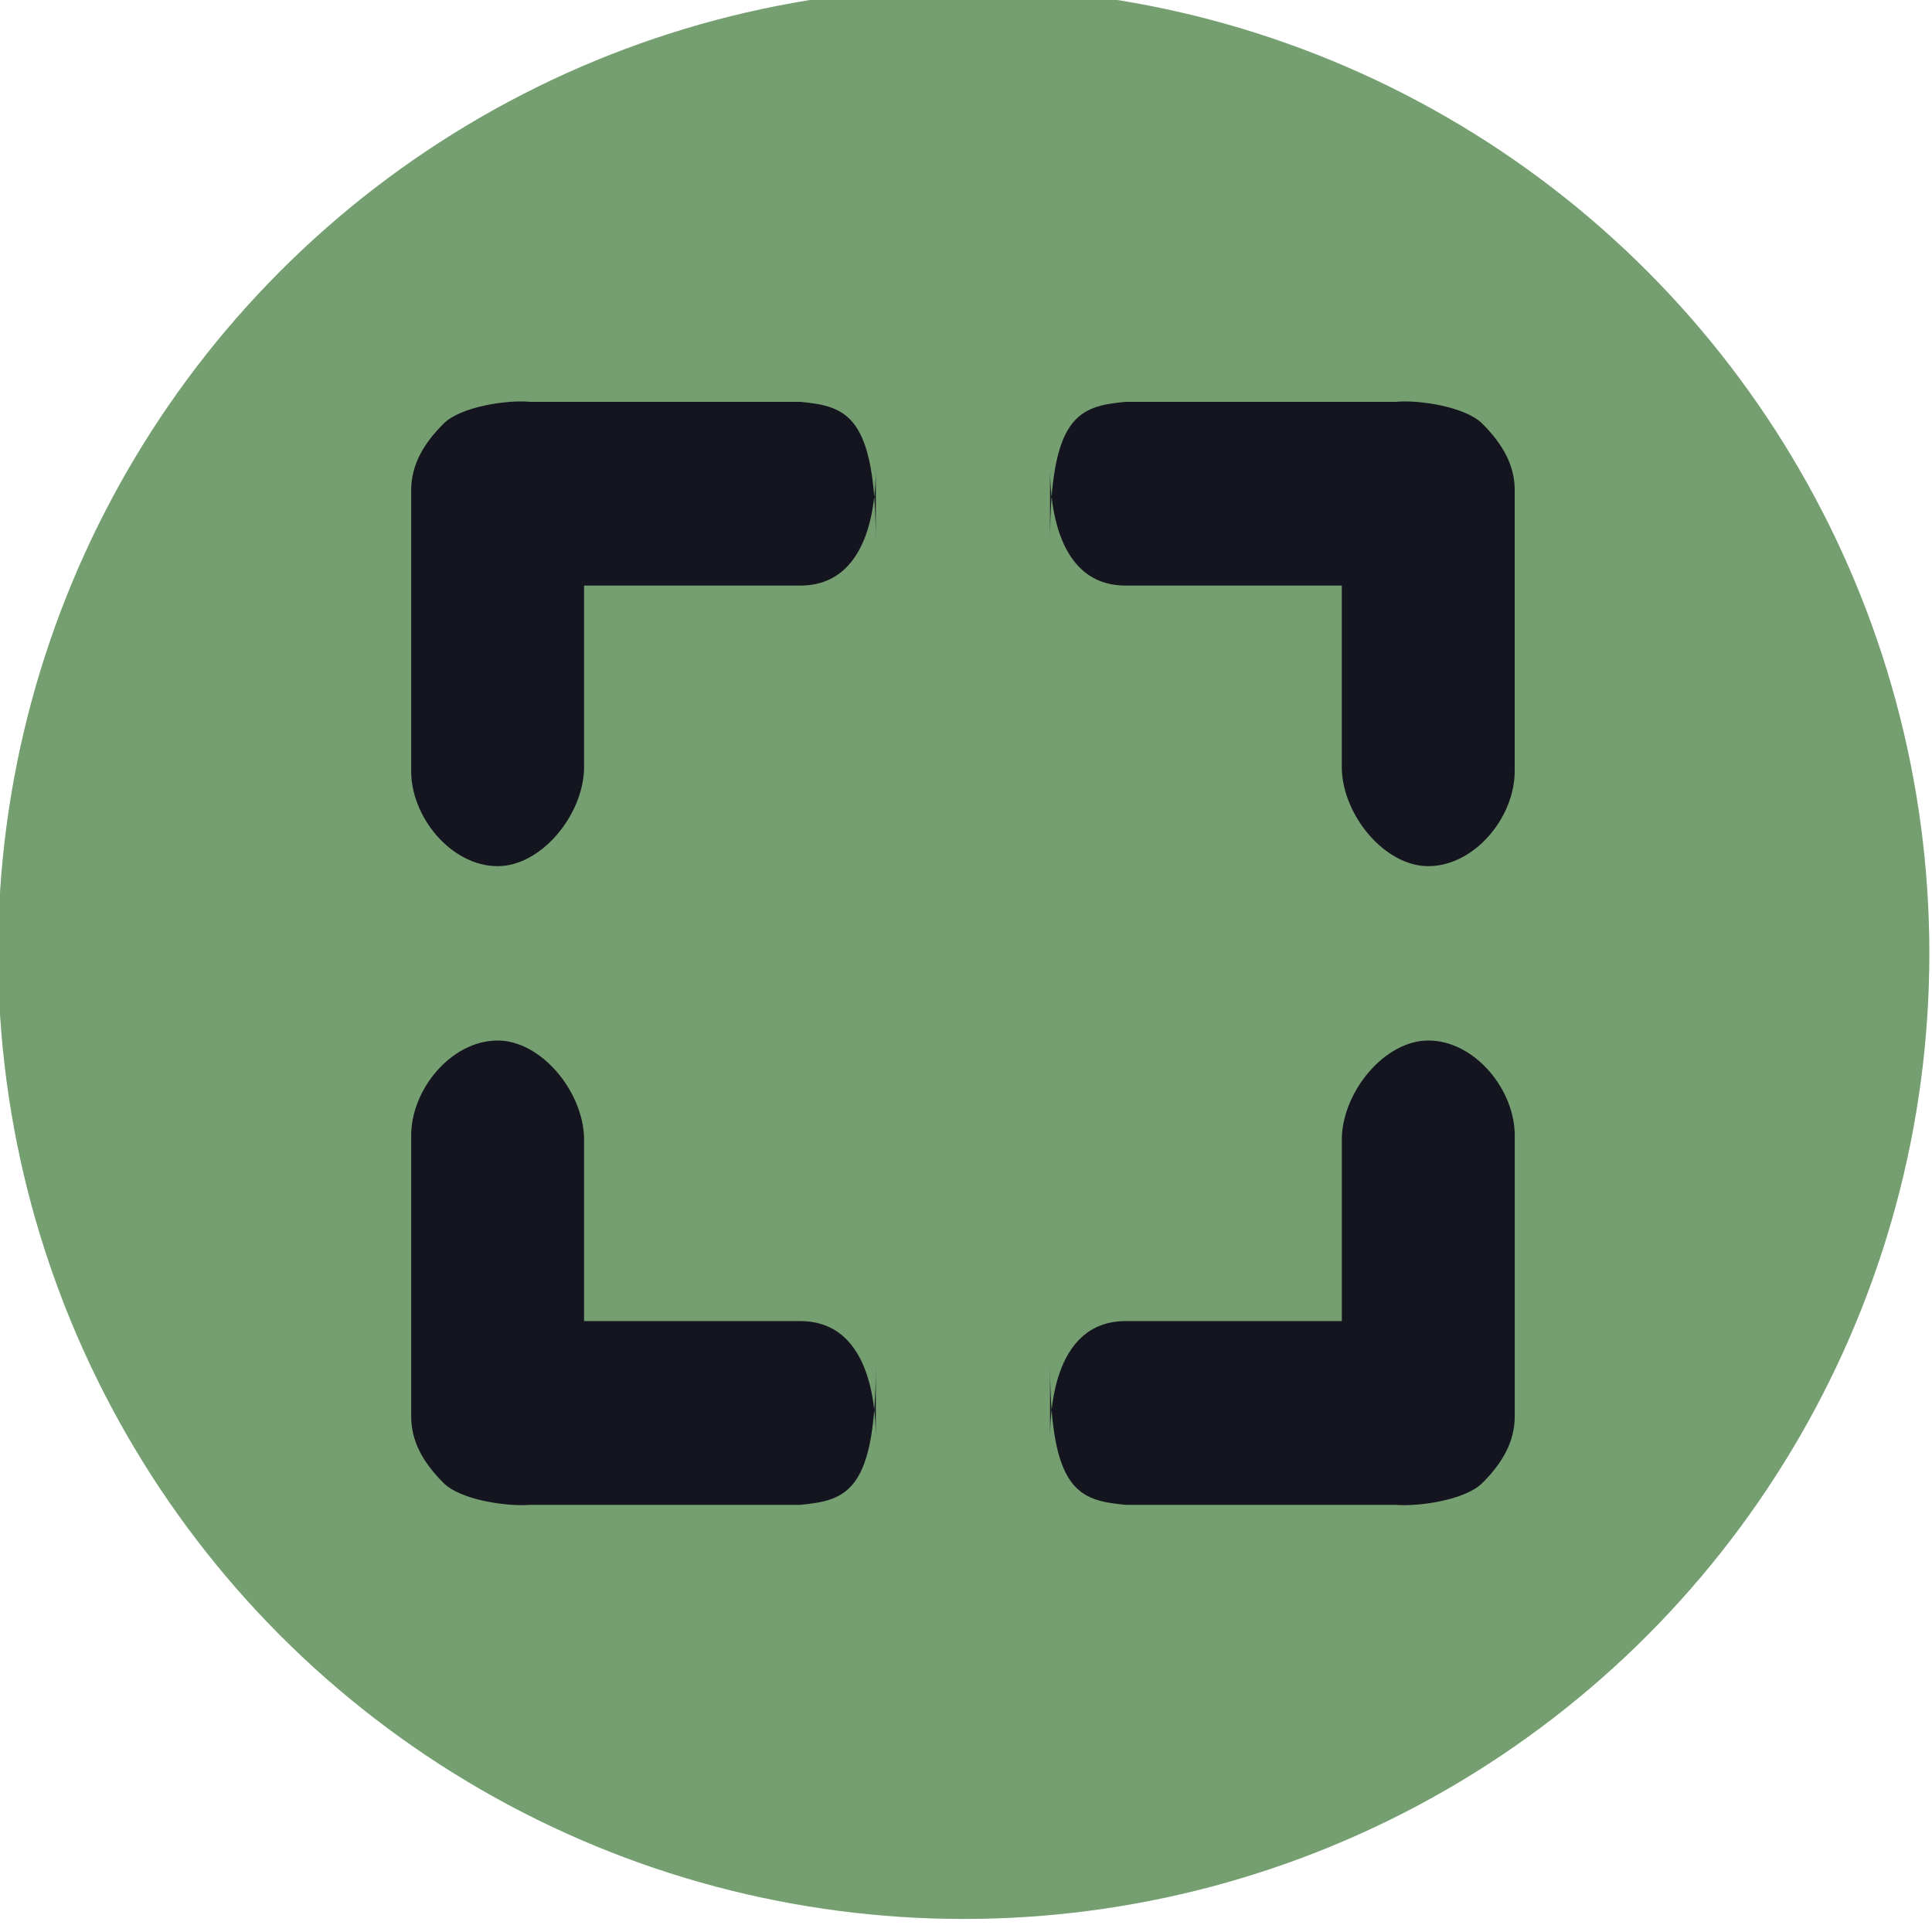<?xml version="1.0" encoding="UTF-8" standalone="no"?>
<svg viewBox="0 0 50 50"
 xmlns="http://www.w3.org/2000/svg" xmlns:xlink="http://www.w3.org/1999/xlink" version="1.2" baseProfile="tiny">
<title>Qt SVG Document</title>
<desc>Generated with Qt</desc>
<defs>
</defs>
<g fill="none" stroke="black" stroke-width="1" fill-rule="evenodd" stroke-linecap="square" stroke-linejoin="bevel" >

<g fill="#a6e3a1" fill-opacity="1" stroke="none" transform="matrix(0.714,0,0,0.714,-121.429,-795.371)"
font-family="SF Pro Display" font-size="10" font-weight="400" font-style="normal" 
>
<circle cx="205" cy="1148.52" r="35"/>
</g>

<g fill="#1e1e2e" fill-opacity="1" stroke="none" transform="matrix(0.714,0,0,0.714,-121.429,-795.371)"
font-family="SF Pro Display" font-size="10" font-weight="400" font-style="normal" 
>
<path vector-effect="none" fill-rule="nonzero" d="M223.797,1167.72 C223.177,1168.34 221.476,1168.58 220.663,1168.51 L210.871,1168.51 C209.177,1168.35 208.129,1168.03 208.129,1163.42 L208.129,1166.16 C208.129,1165.37 208.157,1161.85 210.871,1161.85 L218.705,1161.85 L218.705,1155.2 C218.755,1153.5 220.271,1151.68 221.838,1151.68 C223.537,1151.68 225.017,1153.5 224.972,1155.2 L224.972,1165.37 C224.95,1166.19 224.58,1166.94 223.797,1167.72 "/>
</g>

<g fill="#1e1e2e" fill-opacity="1" stroke="none" transform="matrix(0.714,0,0,0.714,-121.429,-795.371)"
font-family="SF Pro Display" font-size="10" font-weight="400" font-style="normal" 
>
<path vector-effect="none" fill-rule="nonzero" d="M186.147,1167.72 C186.767,1168.34 188.468,1168.58 189.281,1168.51 L199.072,1168.51 C200.766,1168.35 201.814,1168.03 201.814,1163.42 L201.814,1166.16 C201.814,1165.37 201.786,1161.85 199.072,1161.85 L191.239,1161.85 L191.239,1155.2 C191.189,1153.5 189.672,1151.68 188.106,1151.68 C186.407,1151.68 184.927,1153.5 184.973,1155.2 L184.973,1165.37 C184.994,1166.19 185.364,1166.94 186.147,1167.72 "/>
</g>

<g fill="#1e1e2e" fill-opacity="1" stroke="none" transform="matrix(0.714,0,0,0.714,-121.429,-795.371)"
font-family="SF Pro Display" font-size="10" font-weight="400" font-style="normal" 
>
<path vector-effect="none" fill-rule="nonzero" d="M223.795,1129.32 C223.176,1128.7 221.475,1128.45 220.662,1128.53 L210.871,1128.53 C209.177,1128.69 208.129,1129.01 208.129,1133.62 L208.129,1130.88 C208.129,1131.66 208.157,1135.19 210.871,1135.19 L218.704,1135.19 L218.704,1141.84 C218.754,1143.54 220.271,1145.36 221.837,1145.36 C223.536,1145.36 225.016,1143.54 224.97,1141.84 L224.97,1131.66 C224.949,1130.85 224.579,1130.1 223.795,1129.32 "/>
</g>

<g fill="#1e1e2e" fill-opacity="1" stroke="none" transform="matrix(0.714,0,0,0.714,-121.429,-795.371)"
font-family="SF Pro Display" font-size="10" font-weight="400" font-style="normal" 
>
<path vector-effect="none" fill-rule="nonzero" d="M186.147,1129.32 C186.767,1128.7 188.468,1128.45 189.281,1128.53 L199.072,1128.53 C200.766,1128.69 201.814,1129.01 201.814,1133.62 L201.814,1130.88 C201.814,1131.67 201.786,1135.19 199.072,1135.19 L191.239,1135.19 L191.239,1141.84 C191.189,1143.54 189.672,1145.36 188.106,1145.36 C186.407,1145.36 184.927,1143.54 184.973,1141.84 L184.973,1131.67 C184.994,1130.85 185.364,1130.1 186.147,1129.32 "/>
</g>

<g fill="#000000" fill-opacity="1" stroke="none" transform="matrix(0.714,0,0,0.714,-121.429,-795.371)"
font-family="SF Pro Display" font-size="10" font-weight="400" font-style="normal" 
opacity="0.3" >
<circle cx="205" cy="1148.52" r="35"/>
</g>

<g fill="none" stroke="#000000" stroke-opacity="1" stroke-width="1" stroke-linecap="square" stroke-linejoin="bevel" transform="matrix(1,0,0,1,0,0)"
font-family="SF Pro Display" font-size="10" font-weight="400" font-style="normal" 
>
</g>
</g>
</svg>
